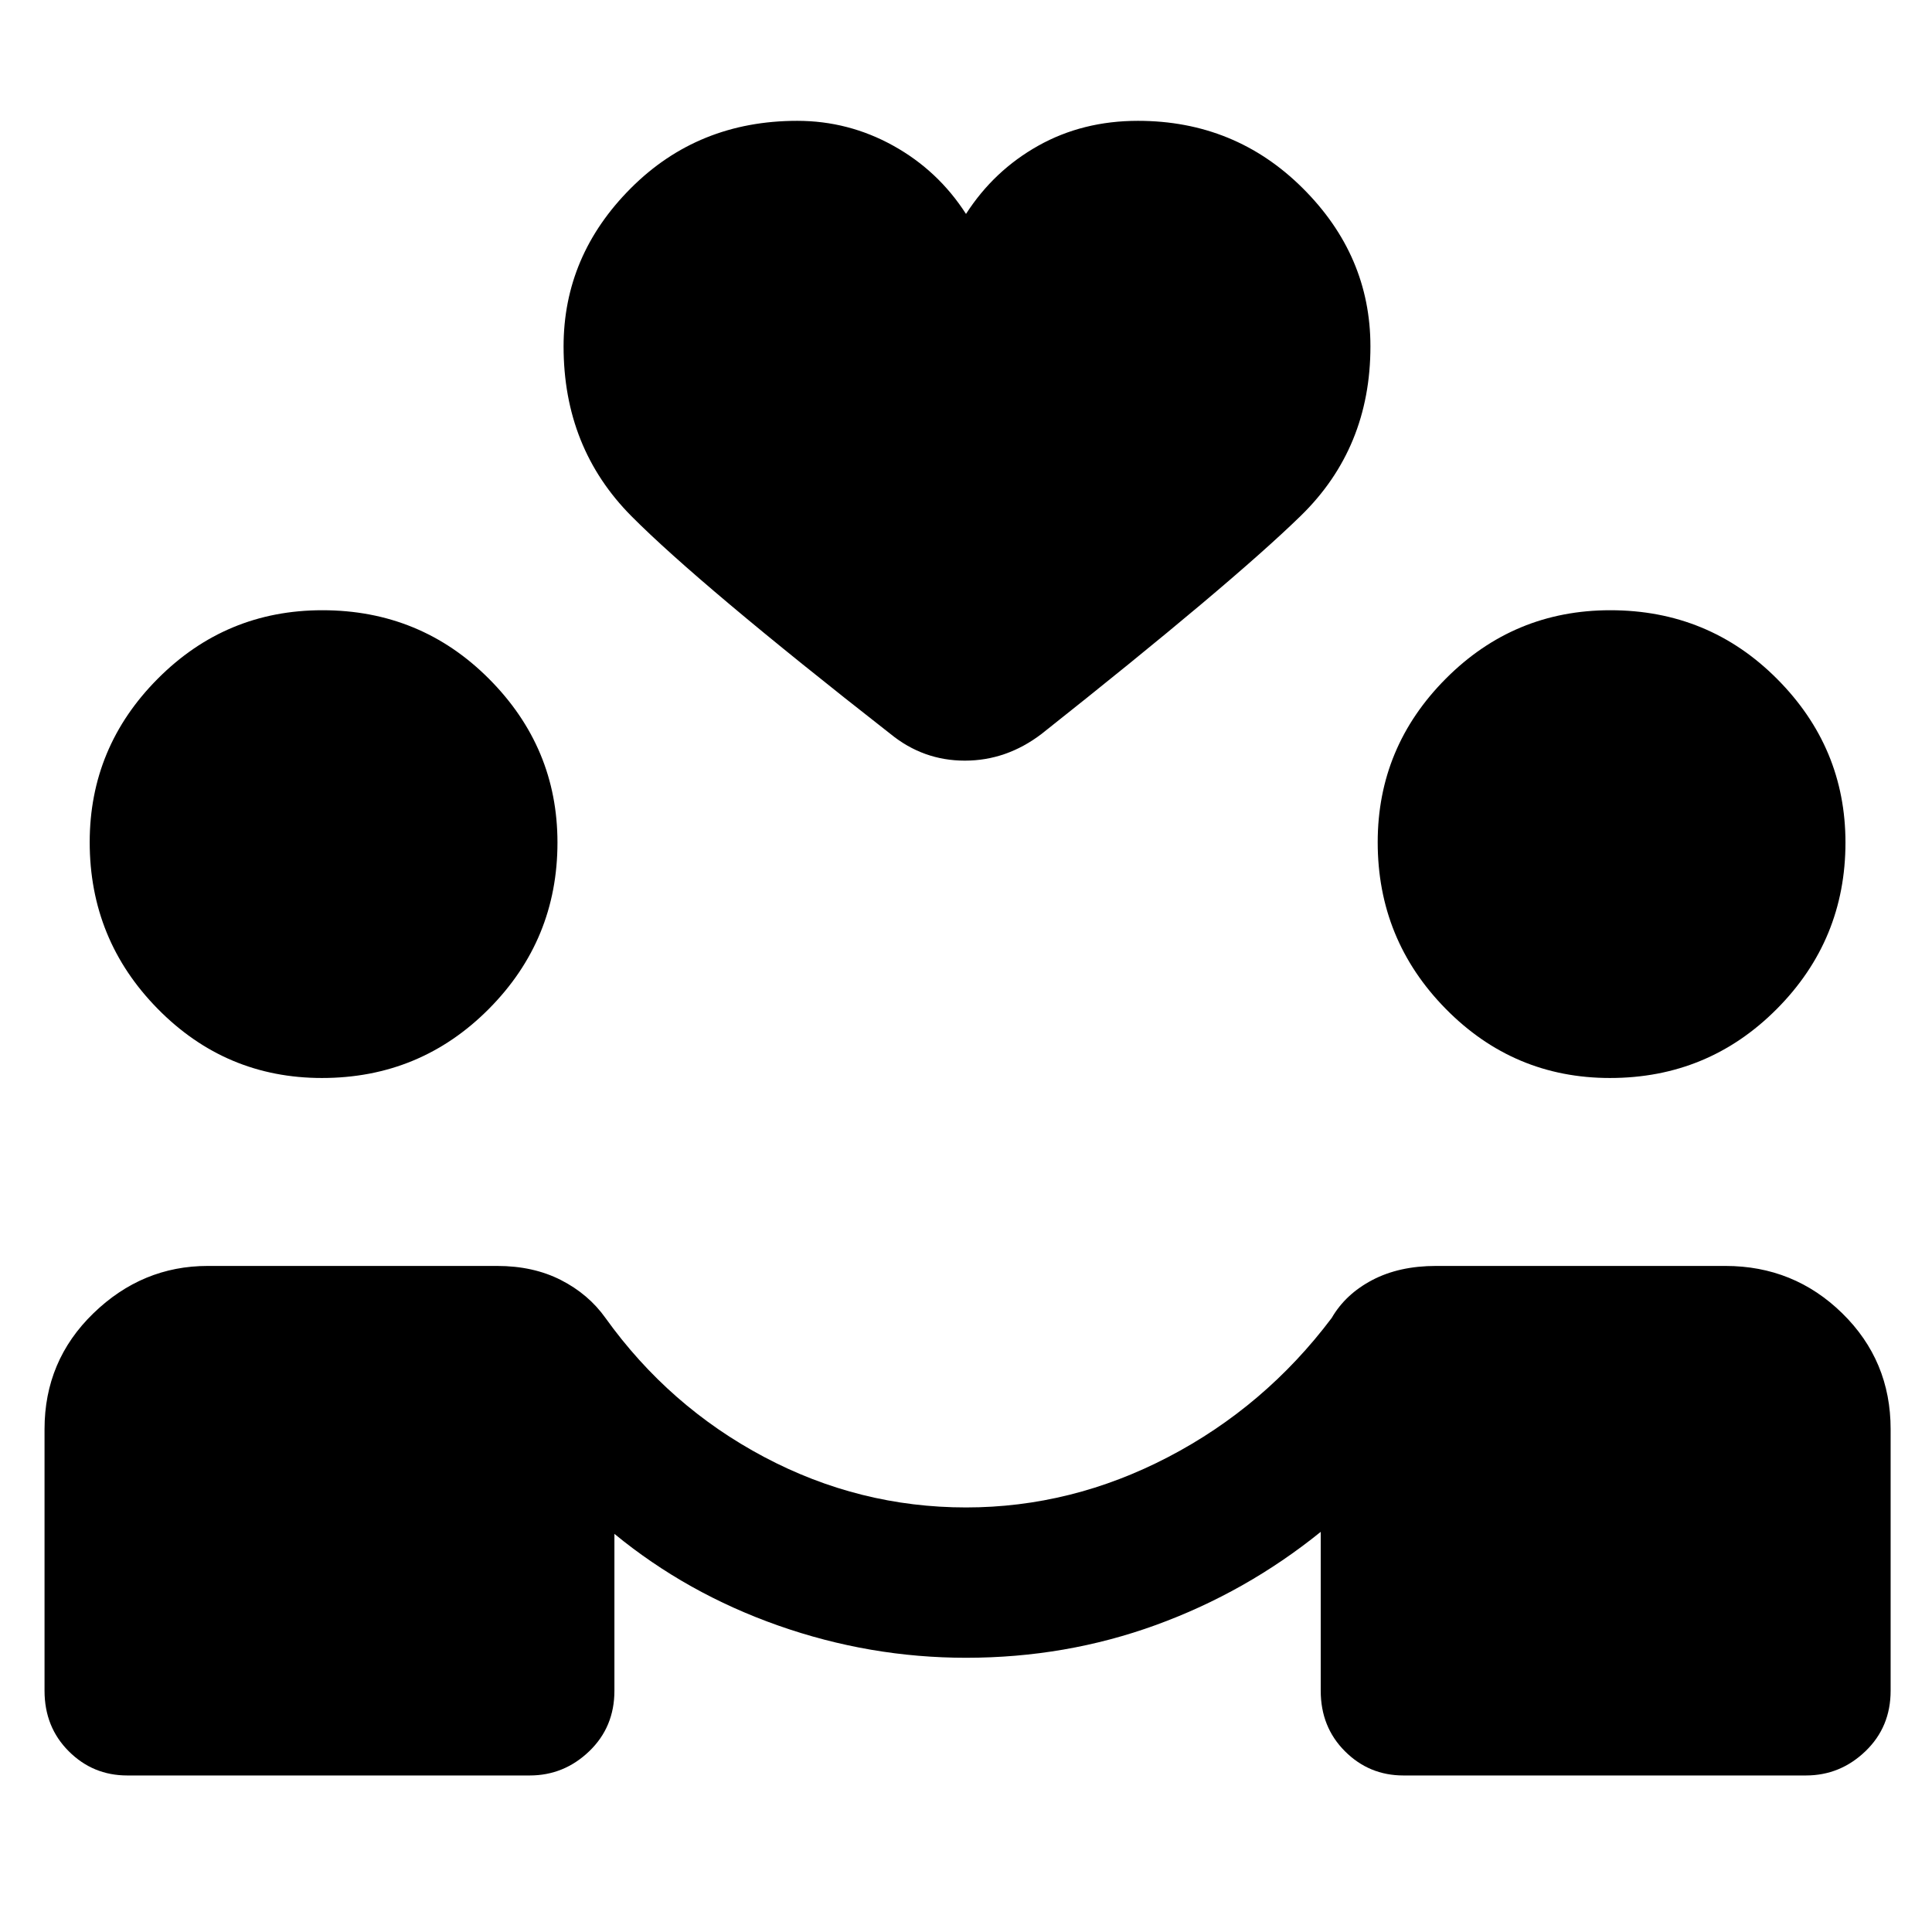 <svg xmlns="http://www.w3.org/2000/svg" height="48" viewBox="0 -960 960 960" width="48"><path d="M480.08-136.26q-47.89 0-93.33-16-45.45-16-81.45-45.57v77.96q0 18.04-12.52 30.06-12.53 12.03-29.56 12.03h-200q-17.04 0-29.06-12.03-12.03-12.02-12.03-30.06v-130q0-34.03 24.28-57.56t56.81-23.53h143.82q17.95 0 31.67 7 13.72 7 22.16 18.87 31.56 44 78.85 69.07 47.28 25.06 100.3 25.06 52.41 0 100.48-25.06 48.07-25.07 81.2-69.07 6.87-11.87 20.2-18.87 13.34-7 31.62-7h143.83q34.03 0 58.06 23.53t24.03 57.56v130q0 18.04-12.53 30.06-12.53 12.03-29.56 12.03h-200q-17.04 0-29.06-12.03-12.03-12.02-12.03-30.06v-78.96q-37.13 30-81.91 46.29-44.78 16.28-94.27 16.28ZM160-424.35q-47.81 0-81.62-34.36-33.81-34.35-33.81-82.8 0-47.27 33.85-81.27 33.86-34 81.74-34 48.84 0 82.84 34.11t34 81.32q0 48.38-34.11 82.69-34.12 34.31-82.89 34.31Zm640 0q-47.81 0-81.62-34.36-33.81-34.35-33.81-82.8 0-47.27 33.85-81.27 33.86-34 81.74-34 48.84 0 82.84 34.11t34 81.32q0 48.38-34.11 82.69-34.12 34.31-82.89 34.31ZM480-853.7q13.87-21.56 35.94-33.91 22.07-12.35 49.49-12.35 48.27 0 81.9 33.48t33.63 78.61q0 50.44-34.61 84.17-34.61 33.74-128.83 108.4-17.42 13.26-38.1 13.26t-36.94-13.26q-94.92-74.22-128.68-108.18-33.76-33.95-33.76-84.39 0-45.13 33.42-78.61 33.41-33.48 82.67-33.48 25.44 0 47.72 12.35 22.28 12.35 36.15 33.91Z"/></svg>